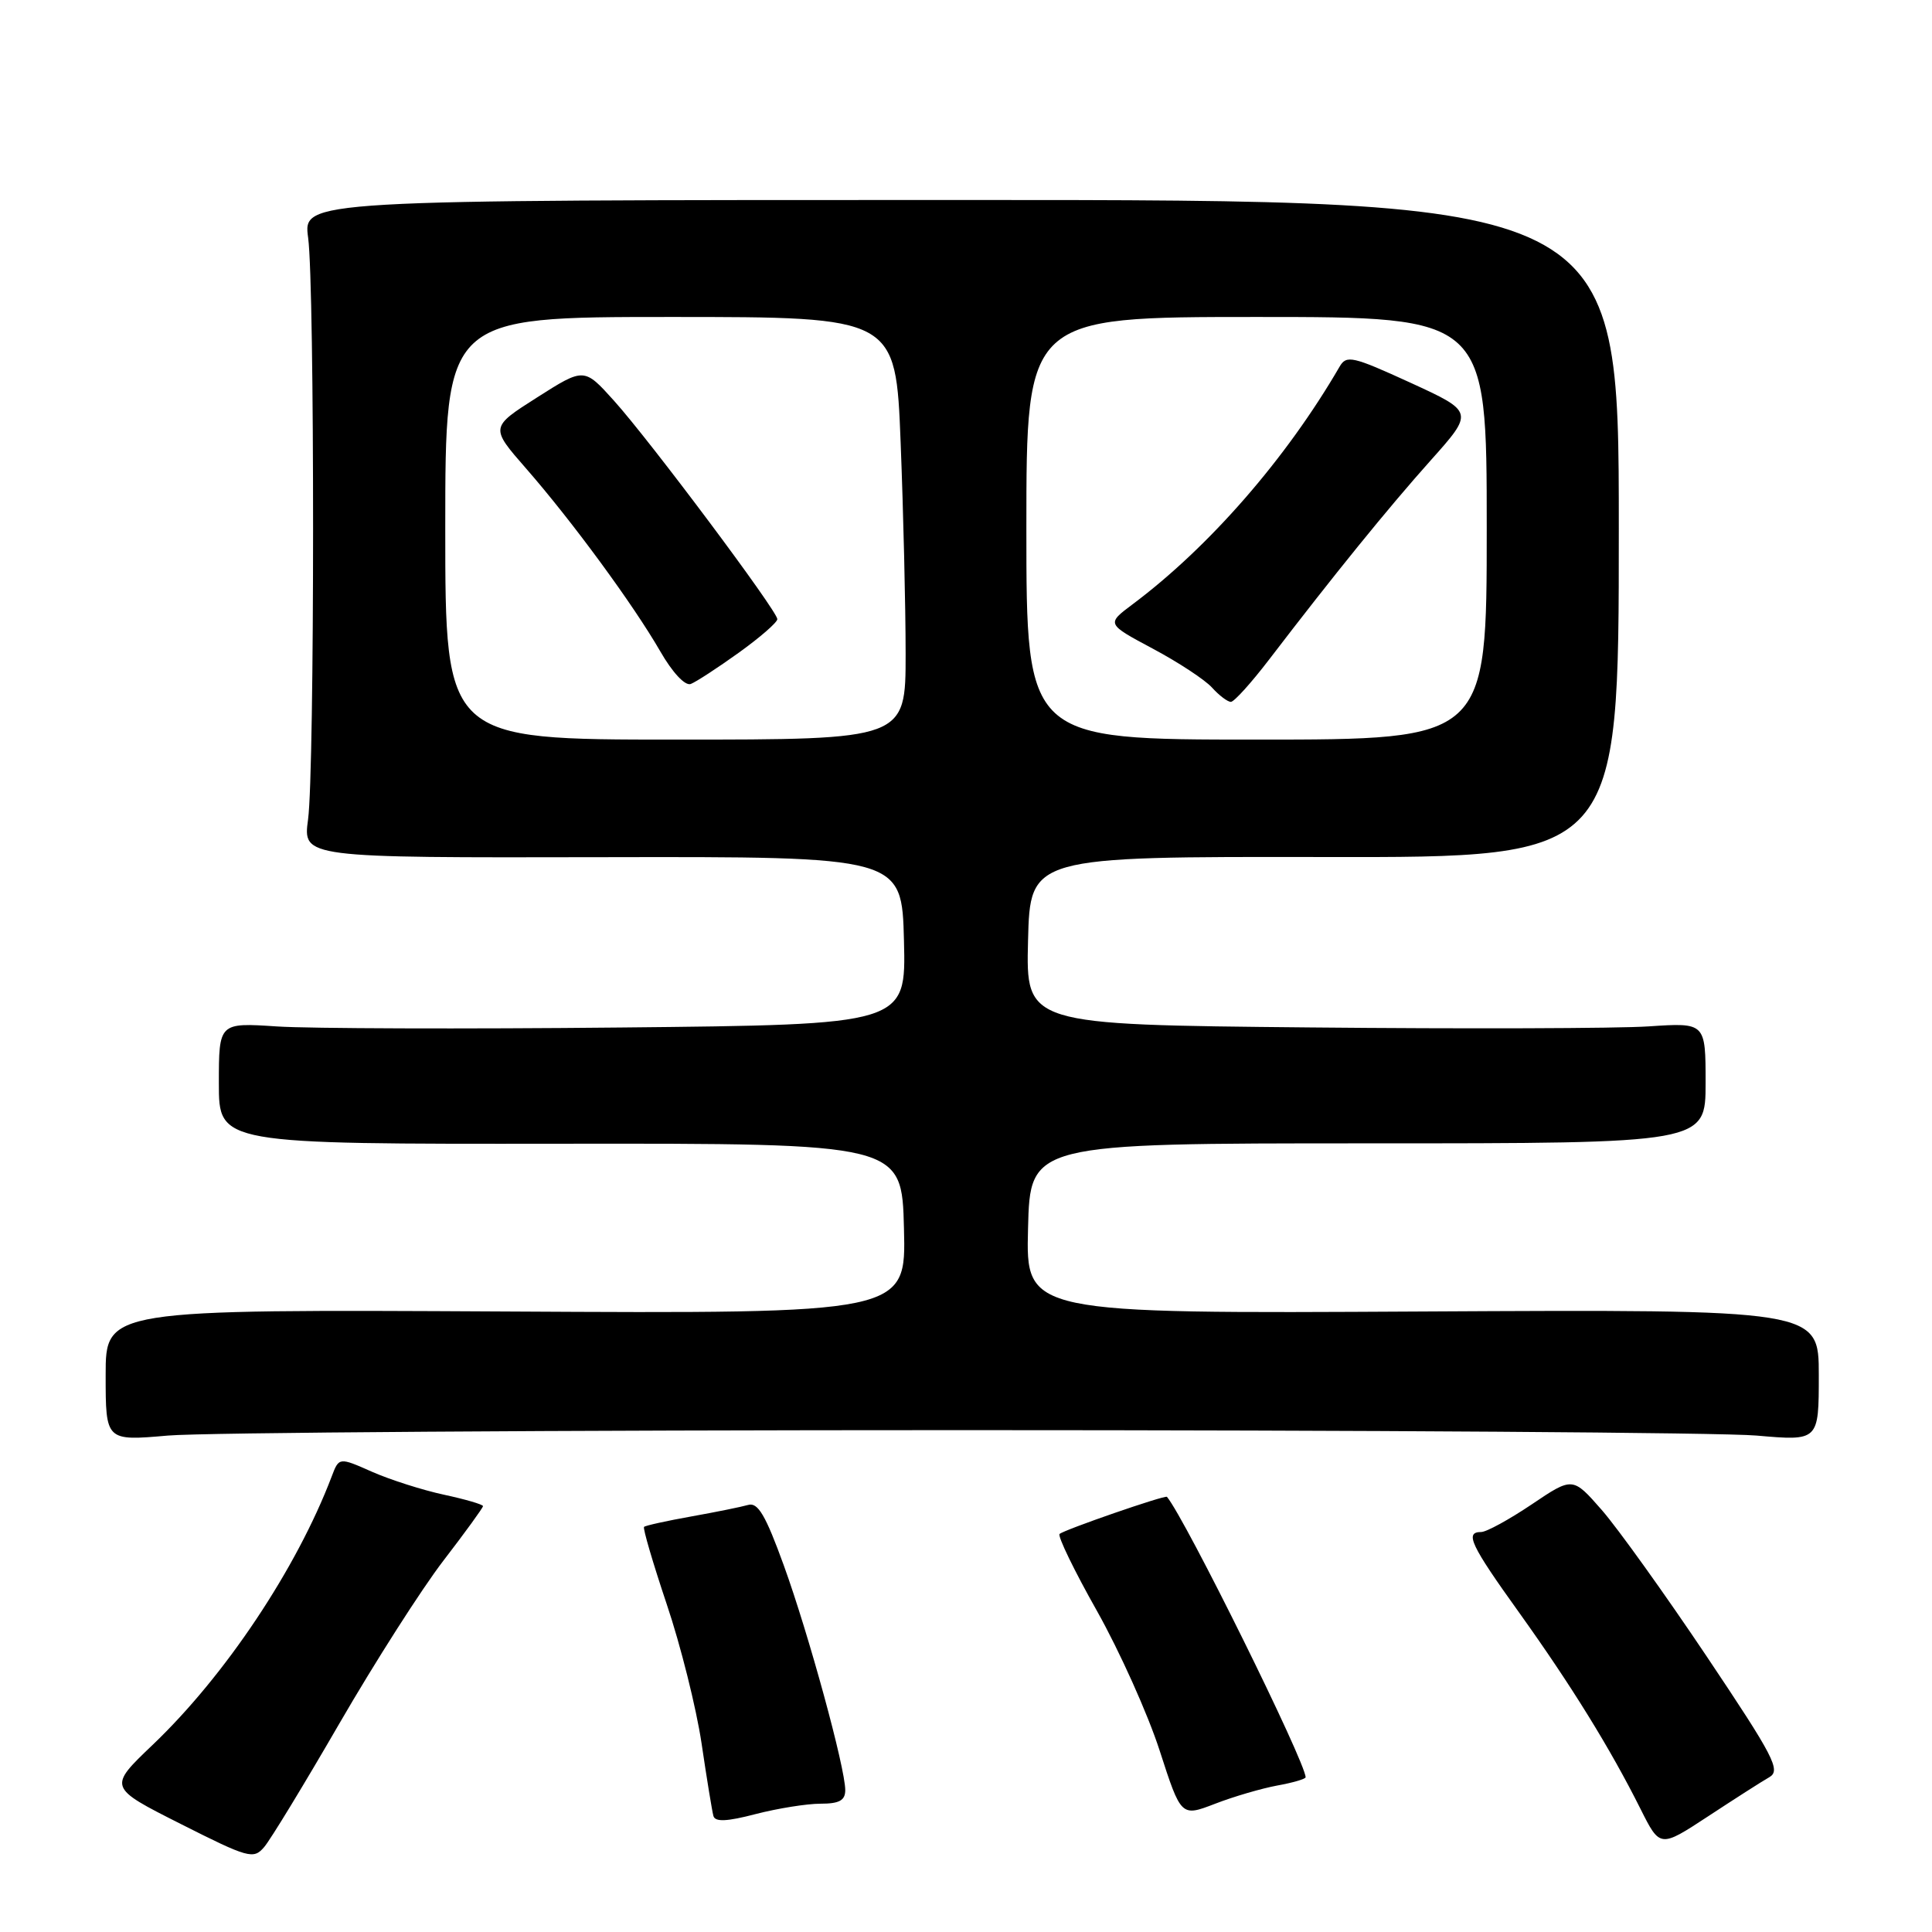 <?xml version="1.0" encoding="UTF-8" standalone="no"?>
<!DOCTYPE svg PUBLIC "-//W3C//DTD SVG 1.1//EN" "http://www.w3.org/Graphics/SVG/1.1/DTD/svg11.dtd" >
<svg xmlns="http://www.w3.org/2000/svg" xmlns:xlink="http://www.w3.org/1999/xlink" version="1.1" viewBox="0 0 256 256">
 <g >
 <path fill="currentColor"
d=" M 45.00 228.32 C 49.68 220.24 55.86 210.56 58.75 206.80 C 61.64 203.04 64.00 199.79 64.00 199.57 C 64.00 199.35 61.68 198.67 58.84 198.06 C 56.00 197.45 51.71 196.08 49.30 195.02 C 44.92 193.08 44.92 193.08 43.94 195.67 C 39.30 207.86 29.85 222.02 20.23 231.20 C 14.33 236.83 14.33 236.83 23.92 241.67 C 32.93 246.22 33.59 246.40 35.00 244.75 C 35.83 243.79 40.33 236.39 45.00 228.32 Z  M 234.44 235.49 C 236.00 234.59 235.08 232.82 226.15 219.49 C 220.62 211.24 214.37 202.52 212.25 200.09 C 208.39 195.68 208.39 195.68 202.96 199.34 C 199.97 201.35 196.96 203.00 196.26 203.00 C 194.05 203.00 194.85 204.70 201.31 213.70 C 208.18 223.30 213.34 231.63 217.37 239.68 C 219.96 244.85 219.96 244.85 226.32 240.68 C 229.82 238.38 233.47 236.04 234.44 235.49 Z  M 108.72 239.00 C 111.21 239.00 112.00 238.57 112.00 237.20 C 112.00 234.25 107.16 216.54 103.86 207.43 C 101.45 200.78 100.43 199.04 99.14 199.41 C 98.24 199.67 94.84 200.36 91.59 200.94 C 88.34 201.52 85.53 202.14 85.34 202.32 C 85.16 202.50 86.52 207.12 88.35 212.58 C 90.19 218.03 92.26 226.32 92.96 231.00 C 93.65 235.68 94.36 240.01 94.53 240.62 C 94.75 241.44 96.32 241.37 100.14 240.37 C 103.05 239.62 106.91 239.00 108.72 239.00 Z  M 169.25 236.59 C 171.31 236.22 173.00 235.72 173.00 235.50 C 173.00 233.51 157.09 201.31 154.63 198.34 C 154.41 198.06 140.95 202.72 140.40 203.26 C 140.12 203.54 142.35 208.14 145.36 213.47 C 148.36 218.81 152.10 227.13 153.66 231.96 C 156.50 240.74 156.50 240.74 161.00 239.01 C 163.47 238.05 167.19 236.97 169.25 236.59 Z  M 127.50 189.50 C 180.85 189.50 228.21 189.82 232.75 190.22 C 241.00 190.94 241.00 190.94 241.00 182.22 C 241.00 173.50 241.00 173.50 188.47 173.78 C 135.93 174.07 135.93 174.07 136.22 162.78 C 136.50 151.50 136.50 151.50 181.25 151.50 C 226.00 151.50 226.00 151.50 226.00 143.50 C 226.00 135.50 226.00 135.50 218.48 136.00 C 214.35 136.28 194.09 136.34 173.45 136.14 C 135.94 135.78 135.94 135.78 136.22 124.64 C 136.50 113.50 136.50 113.50 175.50 113.56 C 214.50 113.63 214.50 113.63 214.50 70.06 C 214.50 26.50 214.50 26.50 127.33 26.50 C 40.15 26.50 40.15 26.50 40.83 31.50 C 41.71 38.05 41.70 102.01 40.82 108.58 C 40.13 113.66 40.13 113.66 79.82 113.58 C 119.50 113.50 119.50 113.50 119.78 124.64 C 120.06 135.77 120.06 135.77 82.24 136.15 C 61.43 136.36 40.95 136.29 36.71 136.01 C 29.00 135.50 29.00 135.50 29.00 143.55 C 29.00 151.60 29.00 151.60 74.25 151.55 C 119.50 151.50 119.50 151.50 119.78 162.78 C 120.07 174.07 120.07 174.07 67.03 173.78 C 14.00 173.50 14.00 173.50 14.00 182.22 C 14.00 190.94 14.00 190.94 22.25 190.22 C 26.79 189.82 74.15 189.50 127.50 189.50 Z  M 59.00 70.00 C 59.00 42.00 59.00 42.00 88.84 42.00 C 118.69 42.00 118.69 42.00 119.34 58.66 C 119.70 67.82 120.00 80.42 120.00 86.66 C 120.00 98.00 120.00 98.00 89.50 98.00 C 59.00 98.00 59.00 98.00 59.00 70.00 Z  M 97.90 86.48 C 100.71 84.46 103.00 82.47 103.00 82.04 C 103.00 80.96 86.15 58.42 81.36 53.10 C 77.40 48.70 77.40 48.70 71.17 52.66 C 64.94 56.62 64.94 56.62 69.72 62.09 C 75.79 69.04 83.91 80.10 87.49 86.31 C 89.11 89.13 90.78 90.91 91.53 90.63 C 92.23 90.36 95.10 88.49 97.90 86.48 Z  M 136.00 70.00 C 136.00 42.00 136.00 42.00 166.50 42.00 C 197.00 42.00 197.00 42.00 197.00 70.00 C 197.00 98.00 197.00 98.00 166.50 98.00 C 136.00 98.00 136.00 98.00 136.00 70.00 Z  M 168.19 87.36 C 176.75 76.17 183.88 67.38 189.54 61.04 C 195.31 54.58 195.31 54.58 186.91 50.72 C 179.22 47.20 178.41 47.01 177.50 48.59 C 170.43 60.77 160.23 72.48 150.05 80.09 C 146.61 82.67 146.61 82.67 152.75 85.95 C 156.13 87.75 159.66 90.07 160.60 91.11 C 161.54 92.15 162.66 93.00 163.10 93.00 C 163.53 93.00 165.82 90.46 168.19 87.36 Z "/>
</g>
</svg>